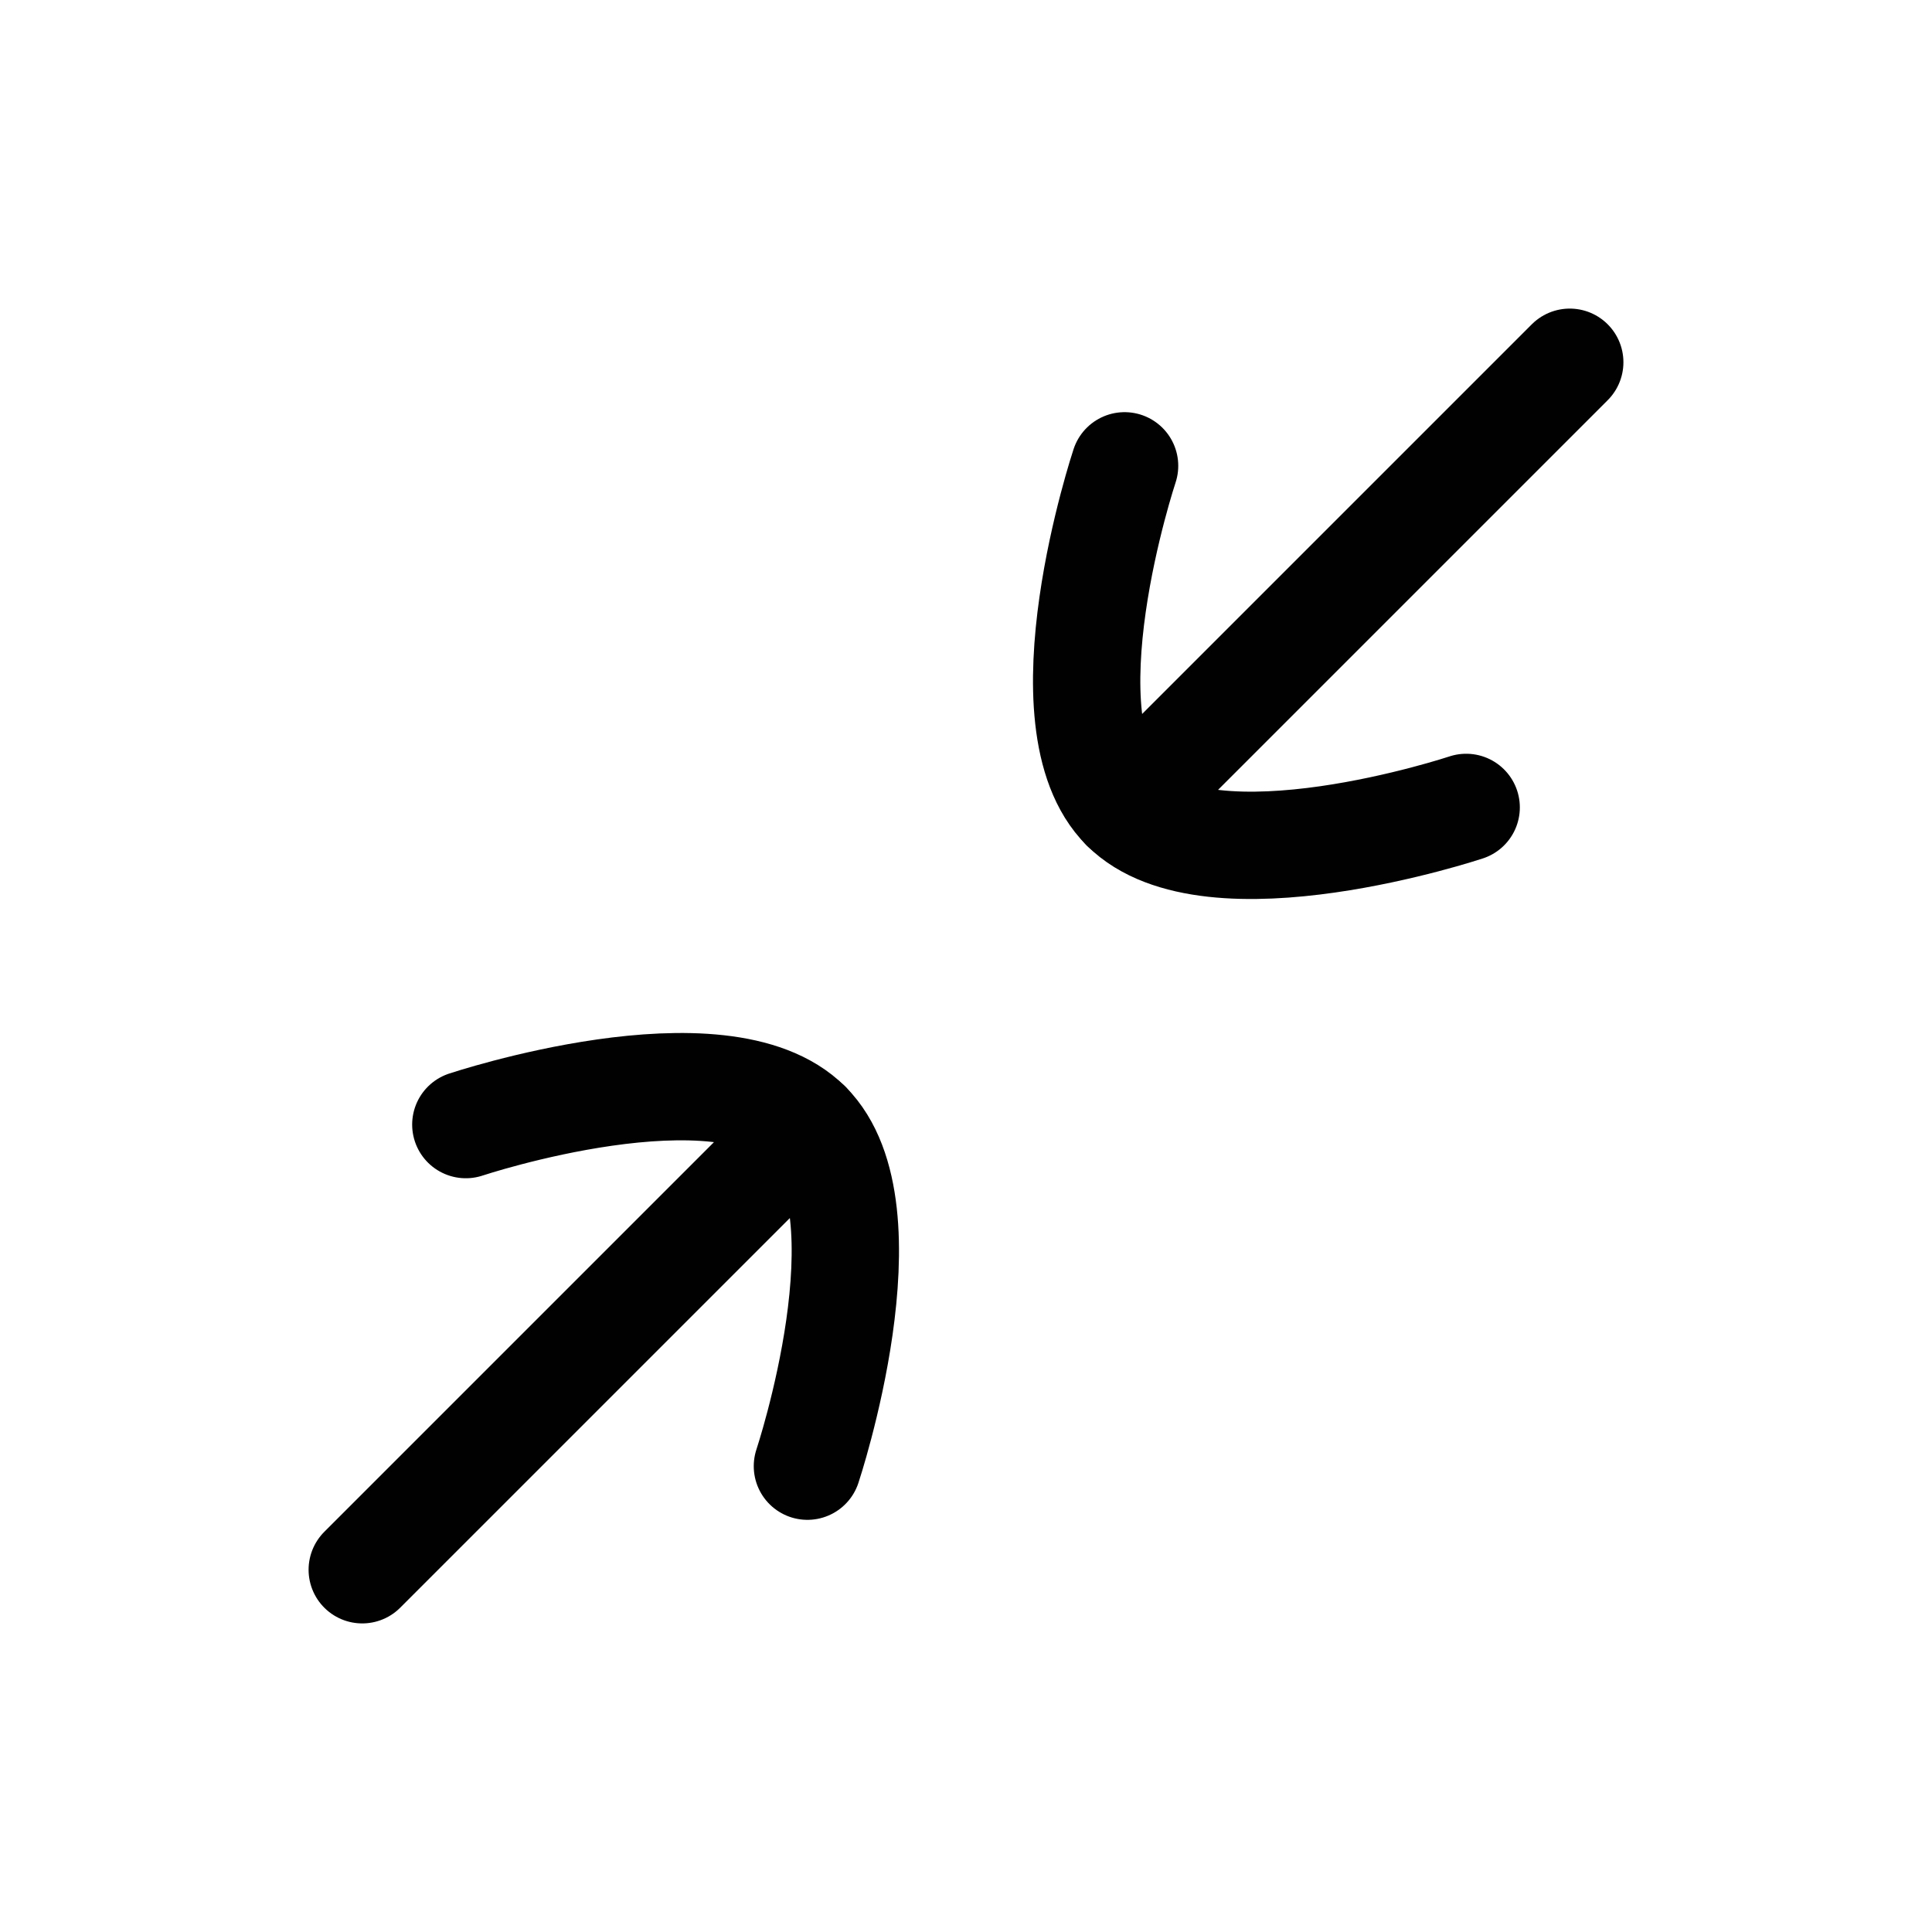 <?xml version="1.0" encoding="UTF-8"?>
<svg id="Layer_1" data-name="Layer 1" xmlns="http://www.w3.org/2000/svg" viewBox="0 0 72 72">
  <g>
    <path d="M30.09,54.64s3.18-9.55,0-12.73-12.73,0-12.73,0" style="fill: none; stroke: #010101; stroke-linecap: round; stroke-linejoin: round; stroke-width: 4px;"/>
    <line x1="13.5" y1="58.5" x2="30.09" y2="41.91" style="fill: none; stroke: #010101; stroke-linecap: round; stroke-linejoin: round; stroke-width: 4px;"/>
  </g>
  <g>
    <path d="M41.91,17.36s-3.18,9.55,0,12.73,12.73,0,12.73,0" style="fill: none; stroke: #010101; stroke-linecap: round; stroke-linejoin: round; stroke-width: 4px;"/>
    <line x1="58.5" y1="13.5" x2="41.91" y2="30.09" style="fill: none; stroke: #010101; stroke-linecap: round; stroke-linejoin: round; stroke-width: 4px;"/>
  </g>
</svg>